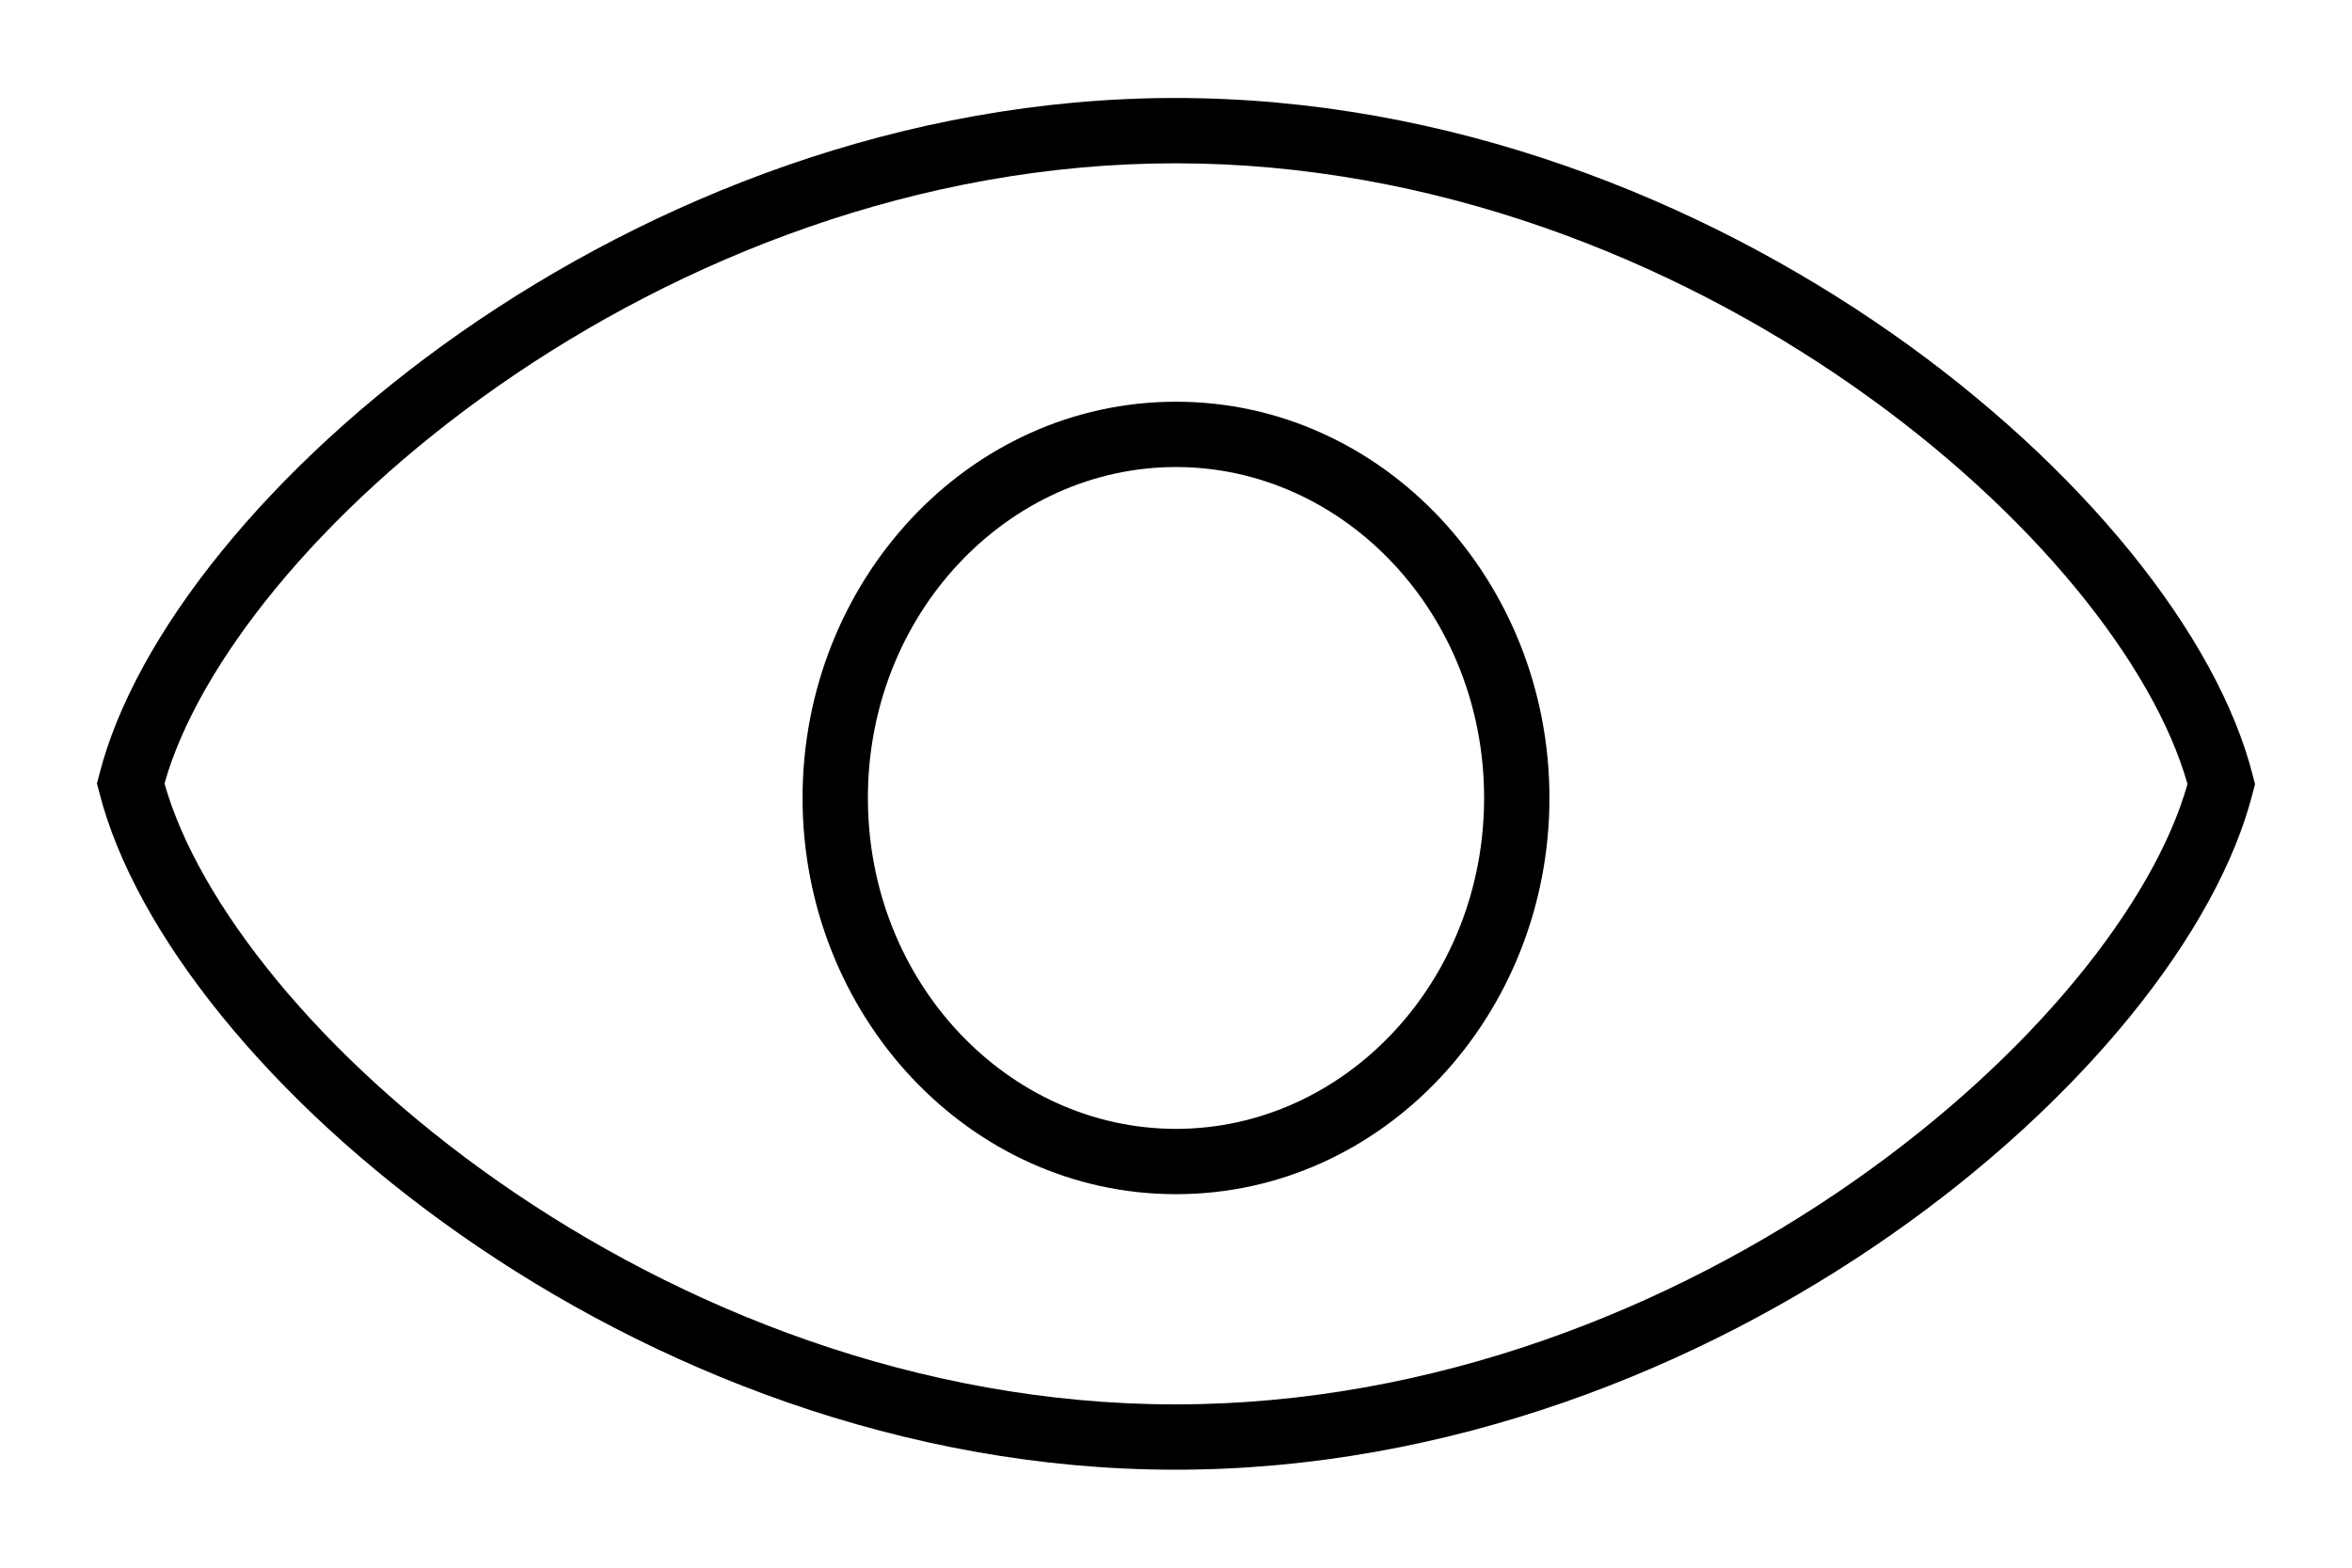 <svg width="18" height="12" viewBox="0 0 18 12"  xmlns="http://www.w3.org/2000/svg">
<path fill-rule="evenodd" clip-rule="evenodd" d="M3.523 2.547C4.987 1.524 6.909 0.75 8.996 0.75C11.085 0.75 13.009 1.524 14.474 2.548C15.929 3.566 16.971 4.861 17.242 5.941L17.258 6.002L17.242 6.063C16.971 7.141 15.929 8.435 14.473 9.452C13.009 10.476 11.084 11.25 8.996 11.25C6.91 11.25 4.987 10.476 3.524 9.451C2.07 8.433 1.029 7.138 0.758 6.058L0.742 5.997L0.758 5.936C1.029 4.858 2.07 3.564 3.523 2.547ZM1.259 5.997C1.514 6.904 2.435 8.079 3.811 9.042C5.208 10.02 7.032 10.75 8.996 10.75C10.962 10.75 12.789 10.02 14.187 9.042C15.563 8.08 16.486 6.907 16.741 6.002C16.486 5.095 15.564 3.921 14.187 2.958C12.789 1.98 10.963 1.25 8.996 1.25C7.031 1.25 5.207 1.98 3.81 2.957C2.435 3.919 1.514 5.092 1.259 5.997Z" />
<path fill-rule="evenodd" clip-rule="evenodd" d="M6.142 6.108C6.142 4.451 7.408 3.075 9 3.075C10.591 3.075 11.858 4.451 11.858 6.108C11.858 7.765 10.591 9.141 9 9.141C7.409 9.141 6.142 7.765 6.142 6.108ZM9 3.575C7.715 3.575 6.642 4.696 6.642 6.108C6.642 7.52 7.715 8.641 9 8.641C10.285 8.641 11.358 7.52 11.358 6.108C11.358 4.696 10.285 3.575 9 3.575Z" />
</svg>
